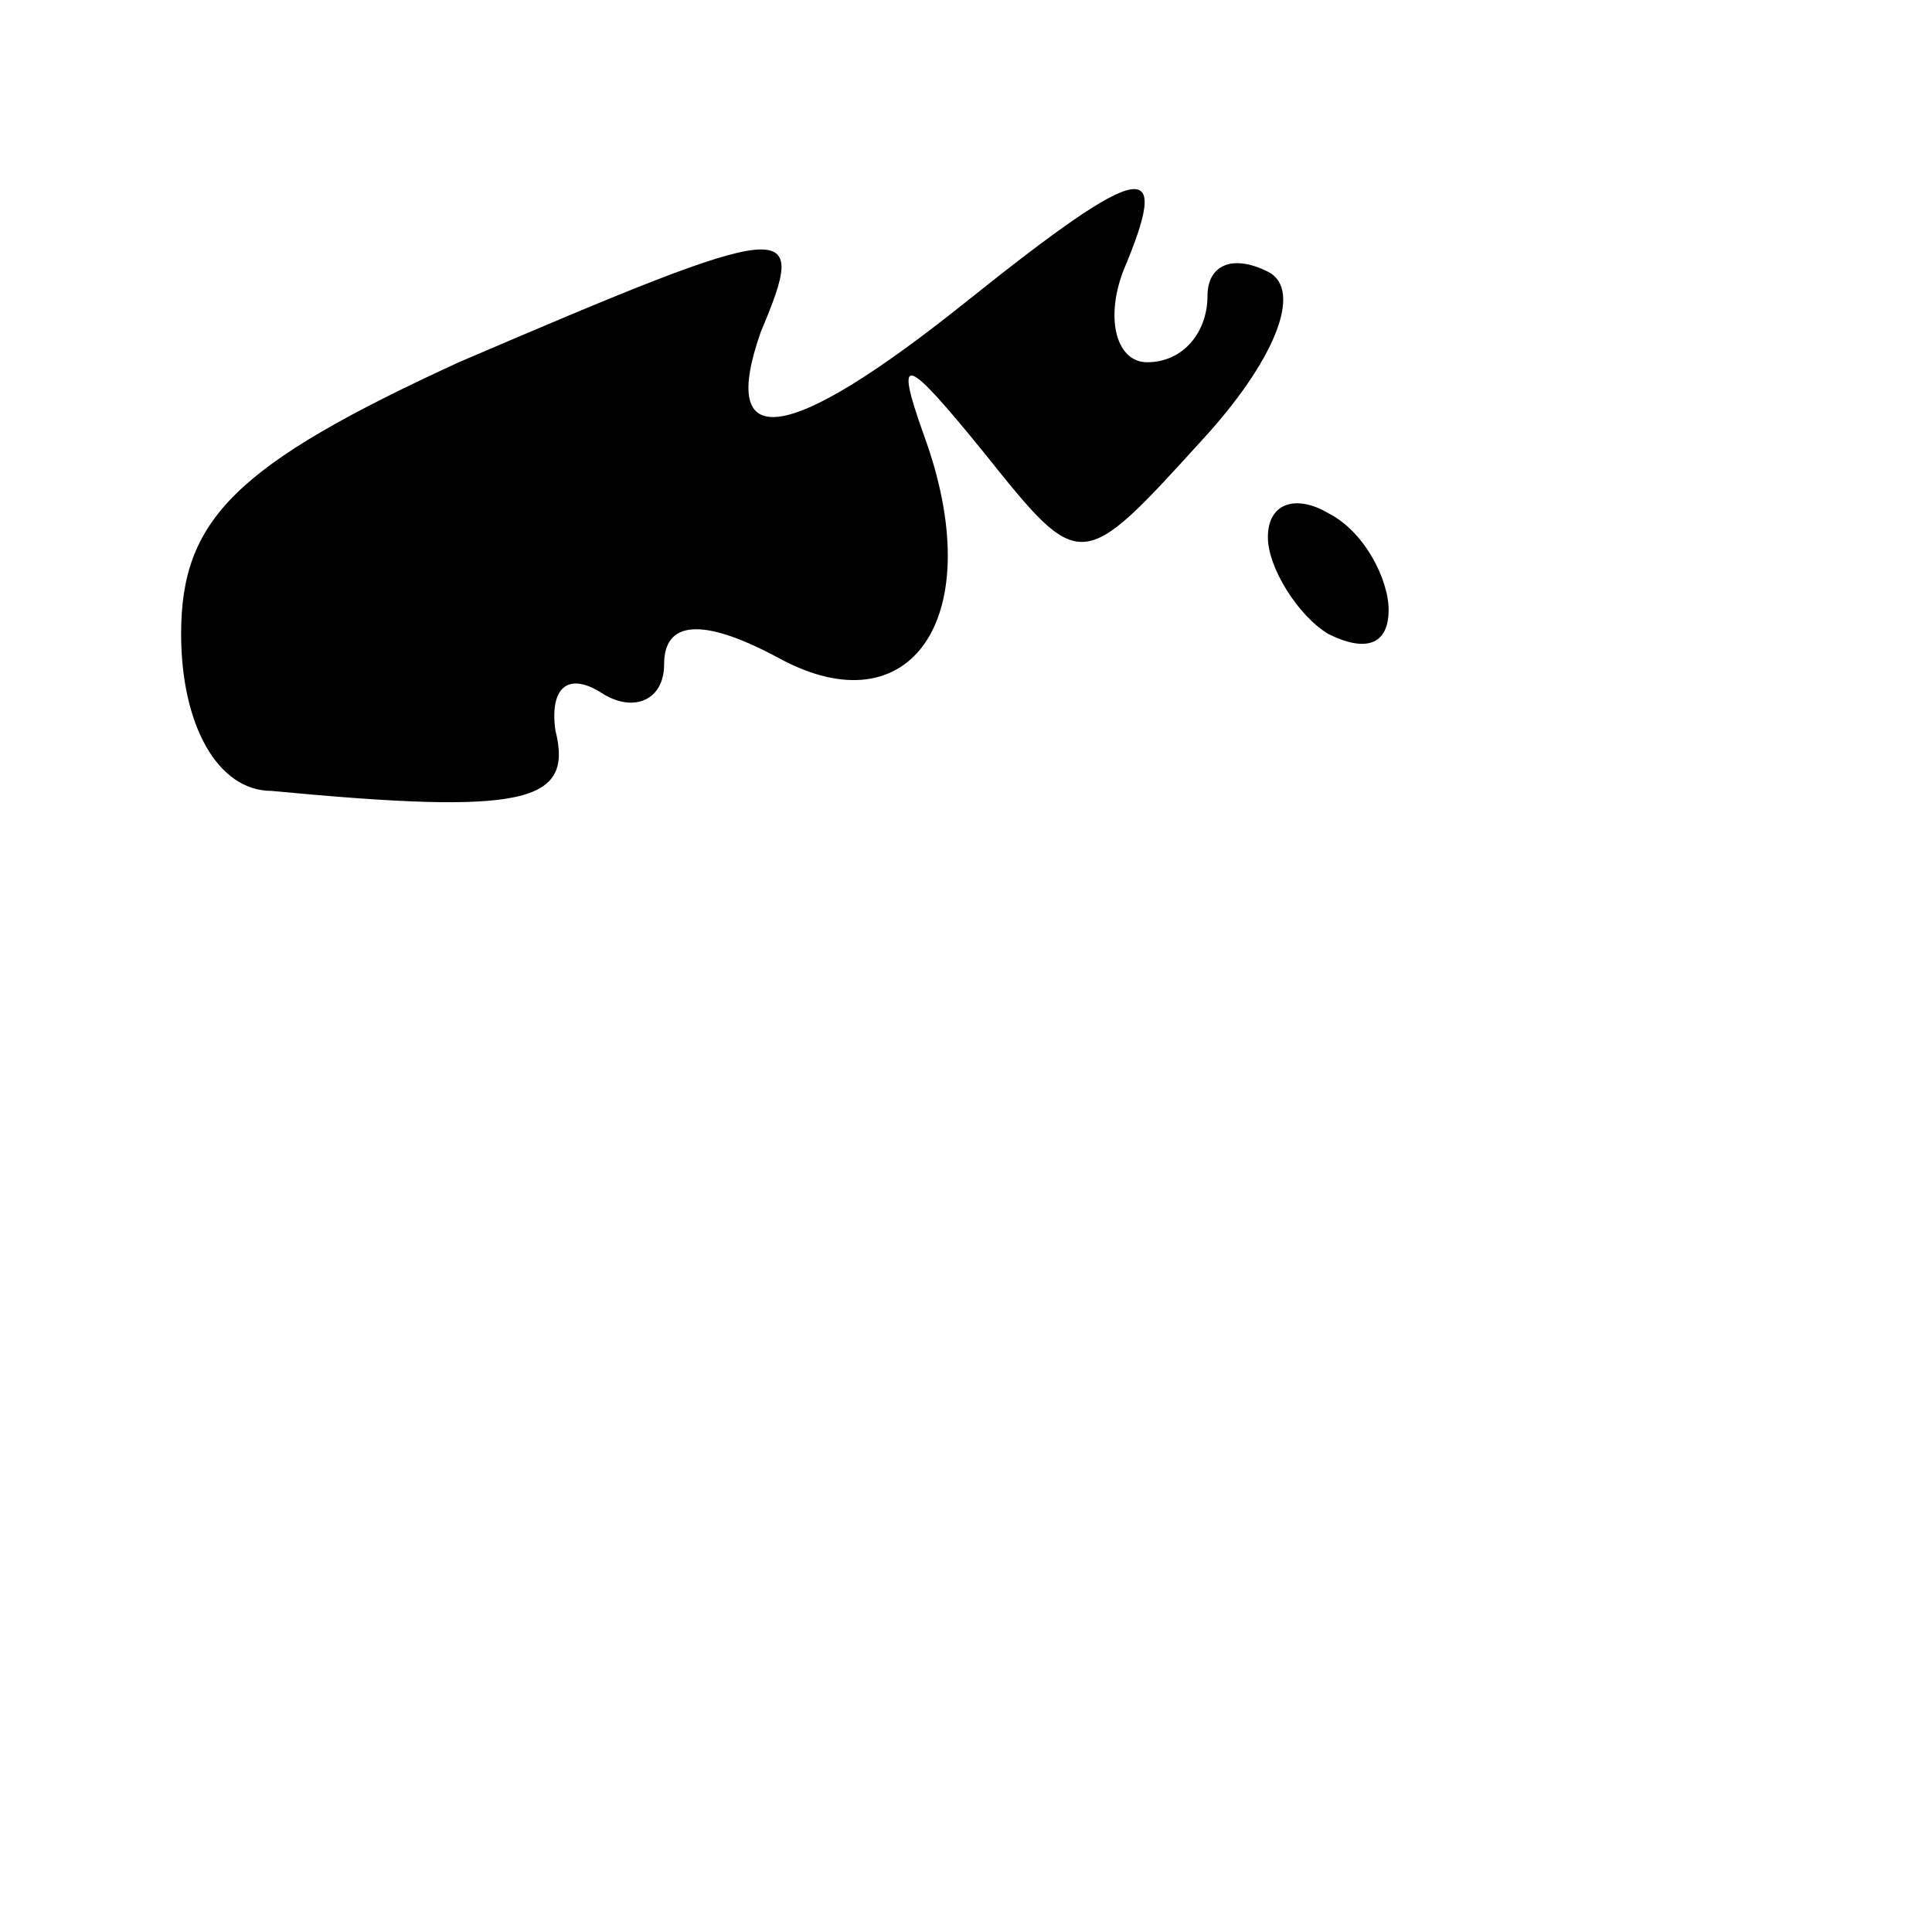 <?xml version="1.0" standalone="no"?>
<!DOCTYPE svg PUBLIC "-//W3C//DTD SVG 20010904//EN"
 "http://www.w3.org/TR/2001/REC-SVG-20010904/DTD/svg10.dtd">
<svg version="1.0" xmlns="http://www.w3.org/2000/svg"
 width="32pt" height="32pt" viewBox="0 0 32 32"
 preserveAspectRatio="xMidYMid meet">
<g transform="translate(0,32) scale(0.1,-0.1)"
fill="#000000" stroke="none">
<path fill="#000000" stroke="none" d="M160 270 c-30 -24 -41 -25 -34 -5 8 19
6 19 -50 -5 -37 -17 -46 -26 -46 -45 0 -15 6 -26 15 -26 42 -4 50 -2 47 10 -1
7 2 10 8 6 5 -3 10 -1 10 5 0 7 6 8 19 1 22 -12 35 7 24 37 -5 14 -3 13 10 -3
16 -20 16 -20 36 2 12 13 17 25 11 28 -6 3 -10 1 -10 -4 0 -6 -4 -11 -10 -11
-5 0 -7 7 -4 15 8 19 4 19 -26 -5z"/>
<path fill="#000000" stroke="none" d="M210 231 c0 -5 5 -13 10 -16 6 -3 10
-2 10 4 0 5 -4 13 -10 16 -5 3 -10 2 -10 -4z"/>
</g>
</svg>
